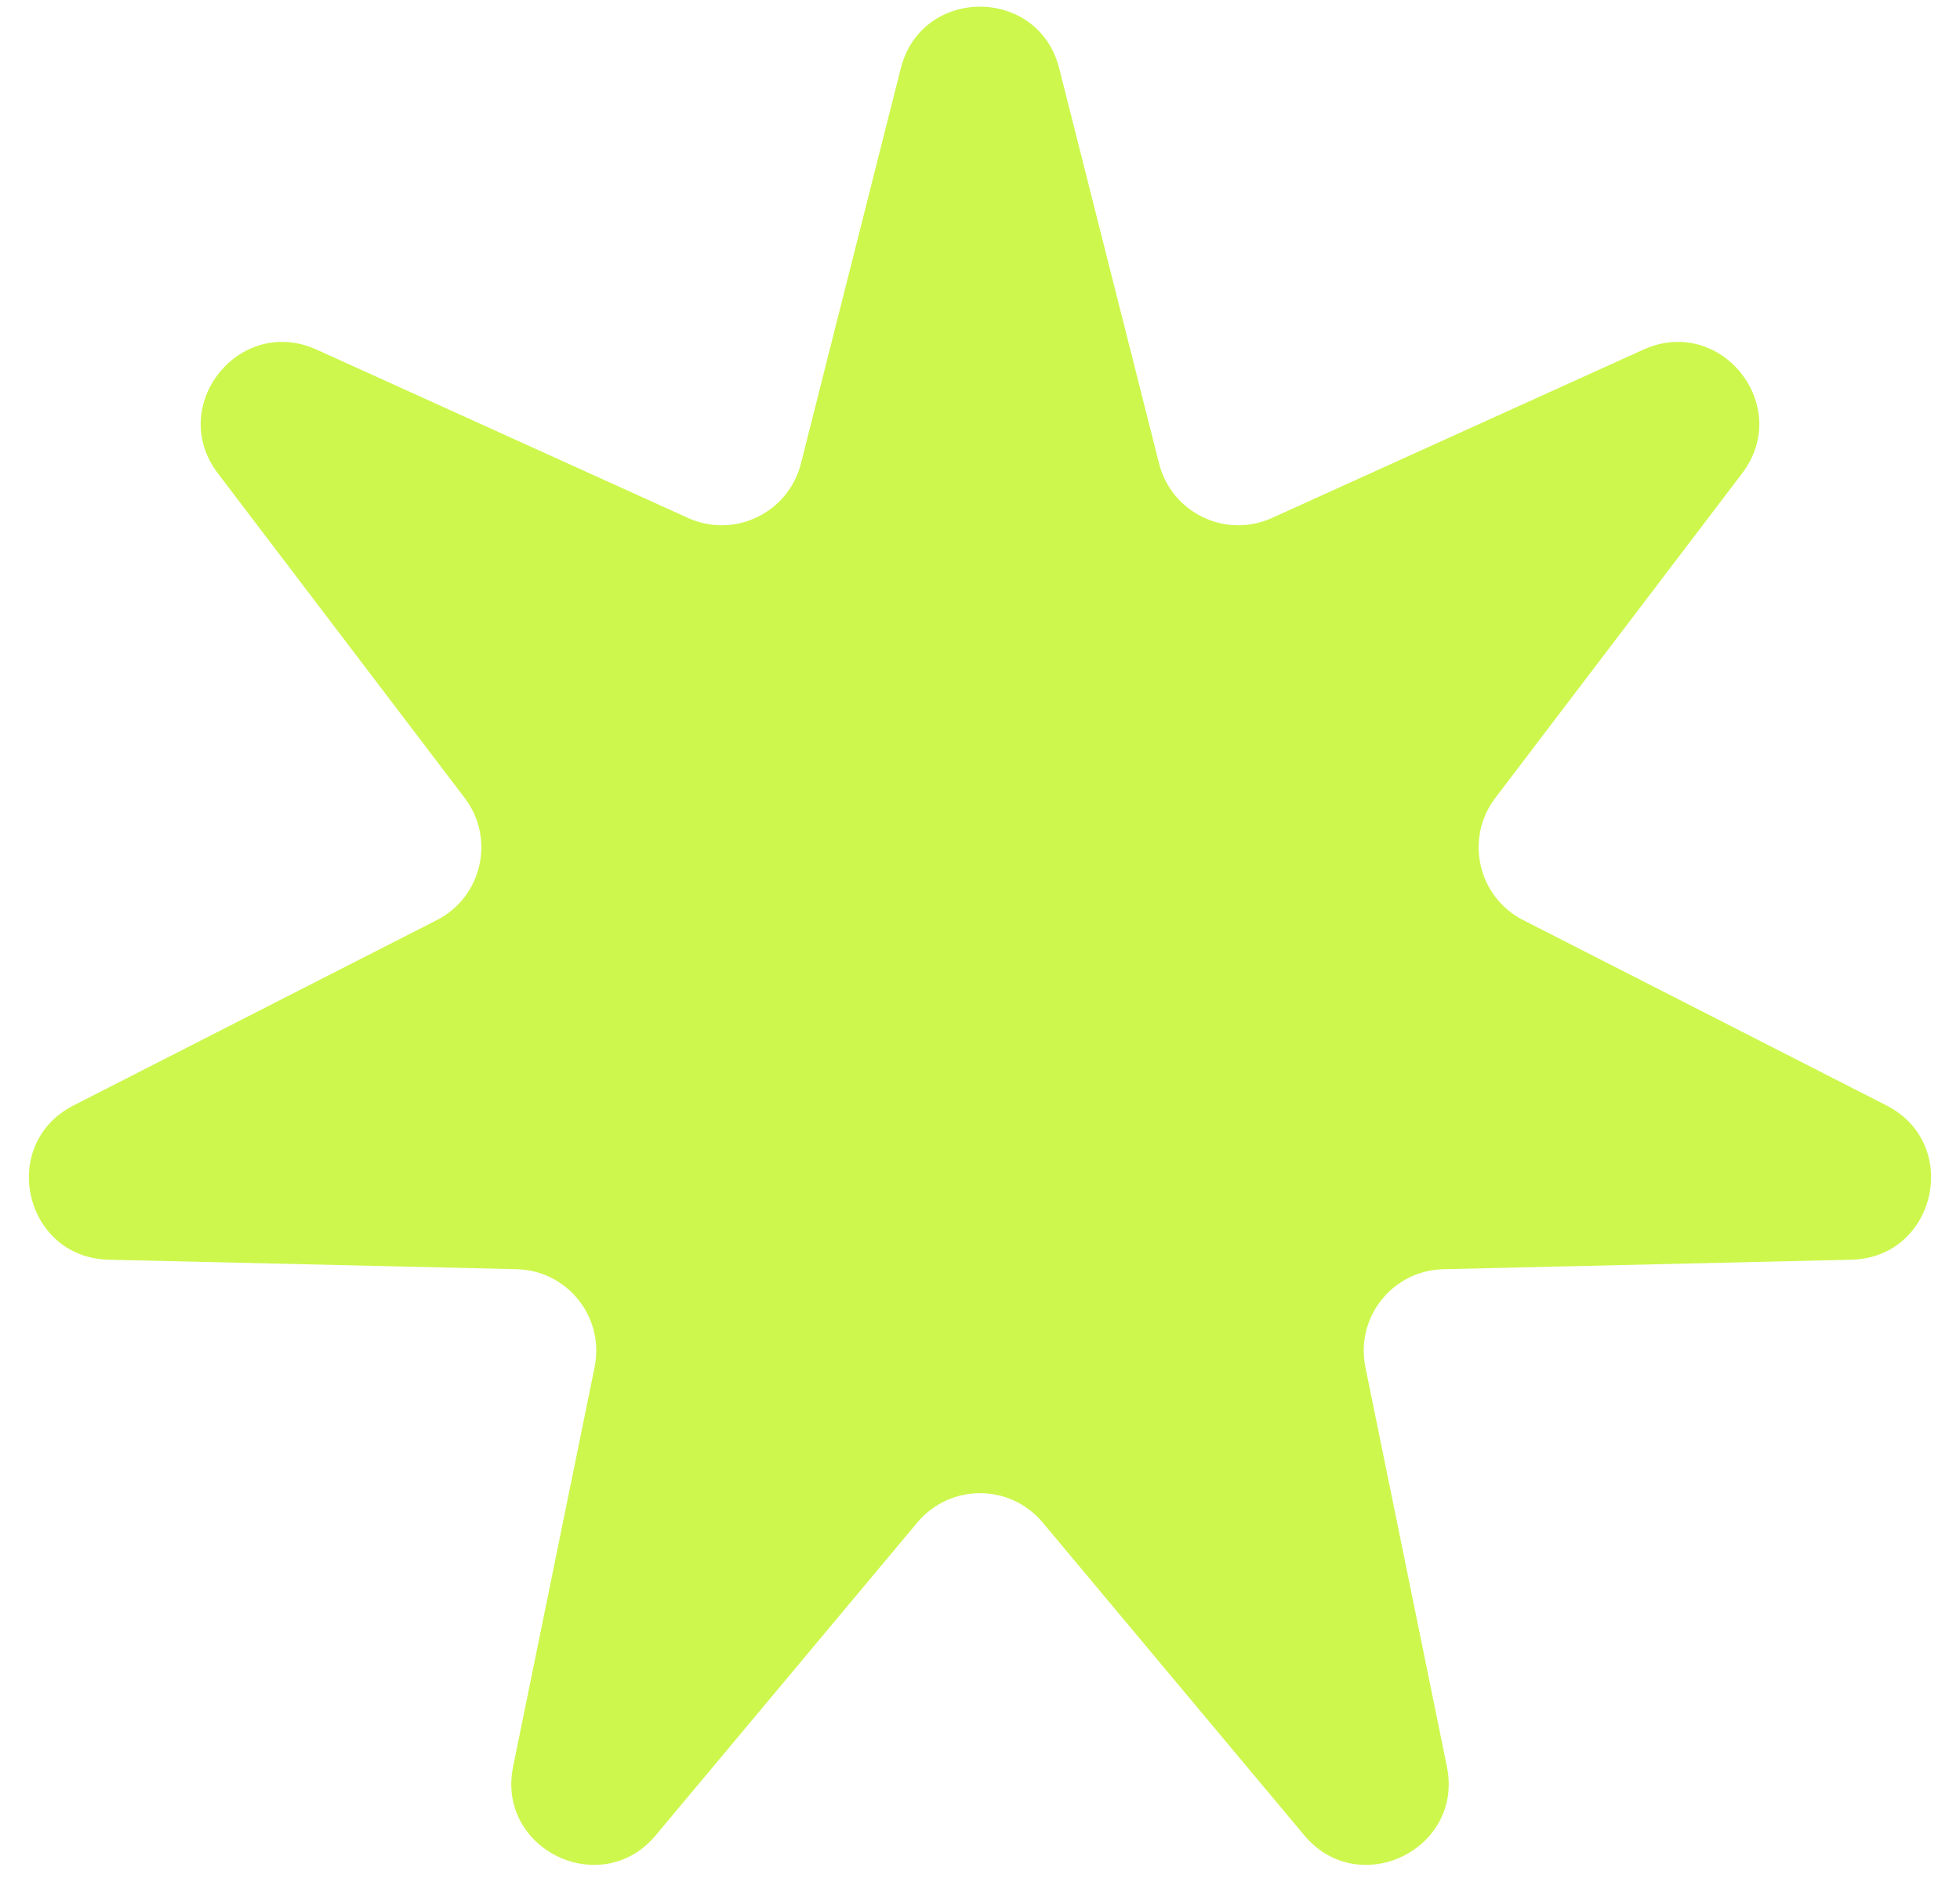 <svg width="24" height="23" viewBox="0 0 24 23" fill="none" xmlns="http://www.w3.org/2000/svg">
<path d="M11.03 0.837C11.285 -0.17 12.715 -0.17 12.97 0.837L14.193 5.678C14.346 6.282 15.008 6.601 15.575 6.344L20.123 4.282C21.069 3.853 21.961 4.971 21.332 5.798L18.31 9.773C17.933 10.269 18.096 10.986 18.651 11.269L23.099 13.539C24.024 14.011 23.706 15.405 22.668 15.429L17.675 15.545C17.052 15.559 16.594 16.134 16.719 16.744L17.717 21.637C17.925 22.654 16.636 23.275 15.97 22.478L12.767 18.647C12.367 18.169 11.633 18.169 11.233 18.647L8.03 22.478C7.364 23.275 6.075 22.654 6.283 21.637L7.281 16.744C7.406 16.134 6.948 15.559 6.325 15.545L1.332 15.429C0.294 15.405 -0.024 14.011 0.901 13.539L5.349 11.269C5.904 10.986 6.067 10.269 5.69 9.773L2.668 5.798C2.039 4.971 2.931 3.853 3.877 4.282L8.425 6.344C8.992 6.601 9.654 6.282 9.807 5.678L11.03 0.837Z" fill="#CDF74D"/>
</svg>
